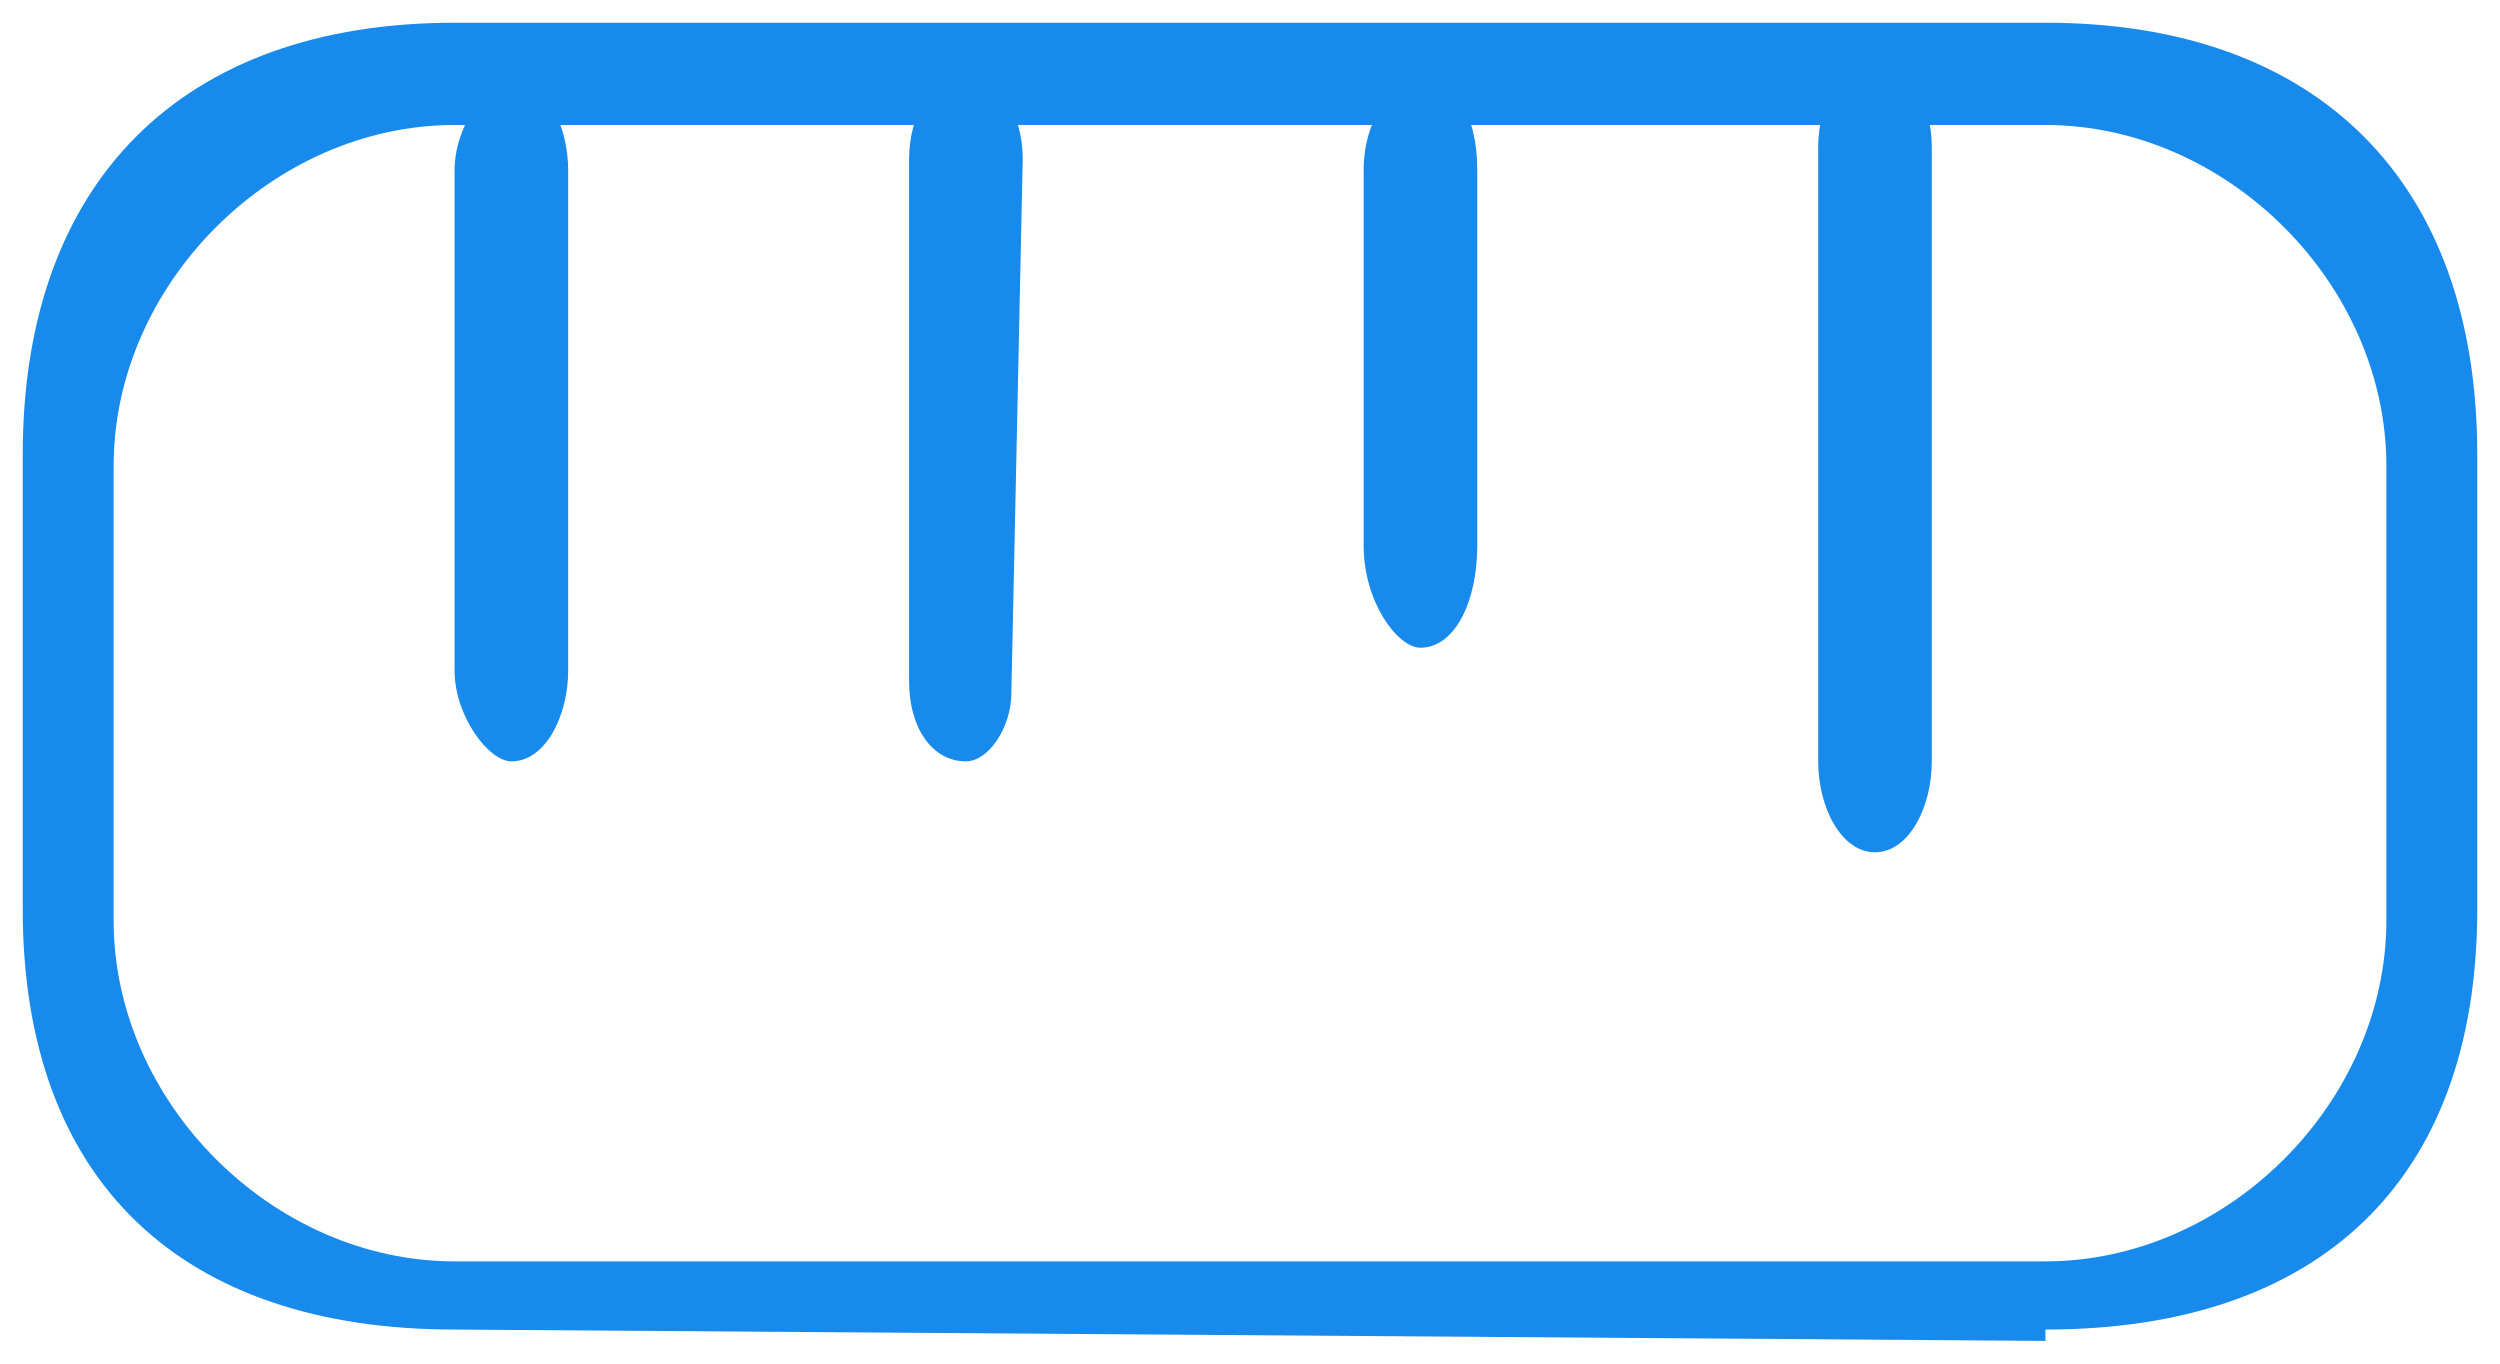 <svg version="1.2" xmlns="http://www.w3.org/2000/svg" viewBox="0 0 22 12" width="22" height="12">
	<title>ruler 1-svg</title>
	<style>
		.s0 { fill: #188aec } 
	</style>
	<path id="Layer" fill-rule="evenodd" class="s0" d="m18 11.8l-14-0.1c-2.4 0-3.8-1.3-3.8-3.7v-4c0-2.4 1.4-3.8 3.8-3.8h14c2.4 0 3.8 1.4 3.8 3.8v4c0 2.4-1.4 3.7-3.8 3.7zm-14-10.7c-1.6 0-3 1.4-3 3v4c0 1.6 1.4 3 3 3h14c1.6 0 3-1.4 3-3v-4c0-1.6-1.4-3-3-3z"/>
	<path id="Layer" class="s0" d="m16.5 7.5c-0.3 0-0.5-0.4-0.5-0.8v-5.4c0-0.4 0.2-0.8 0.5-0.8 0.3 0 0.5 0.4 0.5 0.8v5.4c0 0.4-0.2 0.8-0.5 0.8z"/>
	<path id="Layer" class="s0" d="m4.5 6.7c-0.2 0-0.5-0.4-0.5-0.8v-4.4c0-0.4 0.3-0.8 0.5-0.8 0.3 0 0.5 0.4 0.5 0.8v4.4c0 0.4-0.2 0.8-0.5 0.8z"/>
	<path id="Layer" class="s0" d="m8.5 6.7c-0.3 0-0.5-0.3-0.5-0.7v-4.6c0-0.4 0.2-0.7 0.5-0.7q0 0 0 0c0.3 0 0.5 0.3 0.5 0.7l-0.1 4.7c0 0.3-0.2 0.6-0.4 0.6z"/>
	<path id="Layer" class="s0" d="m12.5 5.7c-0.2 0-0.5-0.4-0.5-0.9v-3.3c0-0.5 0.3-0.8 0.5-0.8 0.3 0 0.5 0.3 0.5 0.8v3.3c0 0.5-0.2 0.9-0.5 0.9z"/>
</svg>